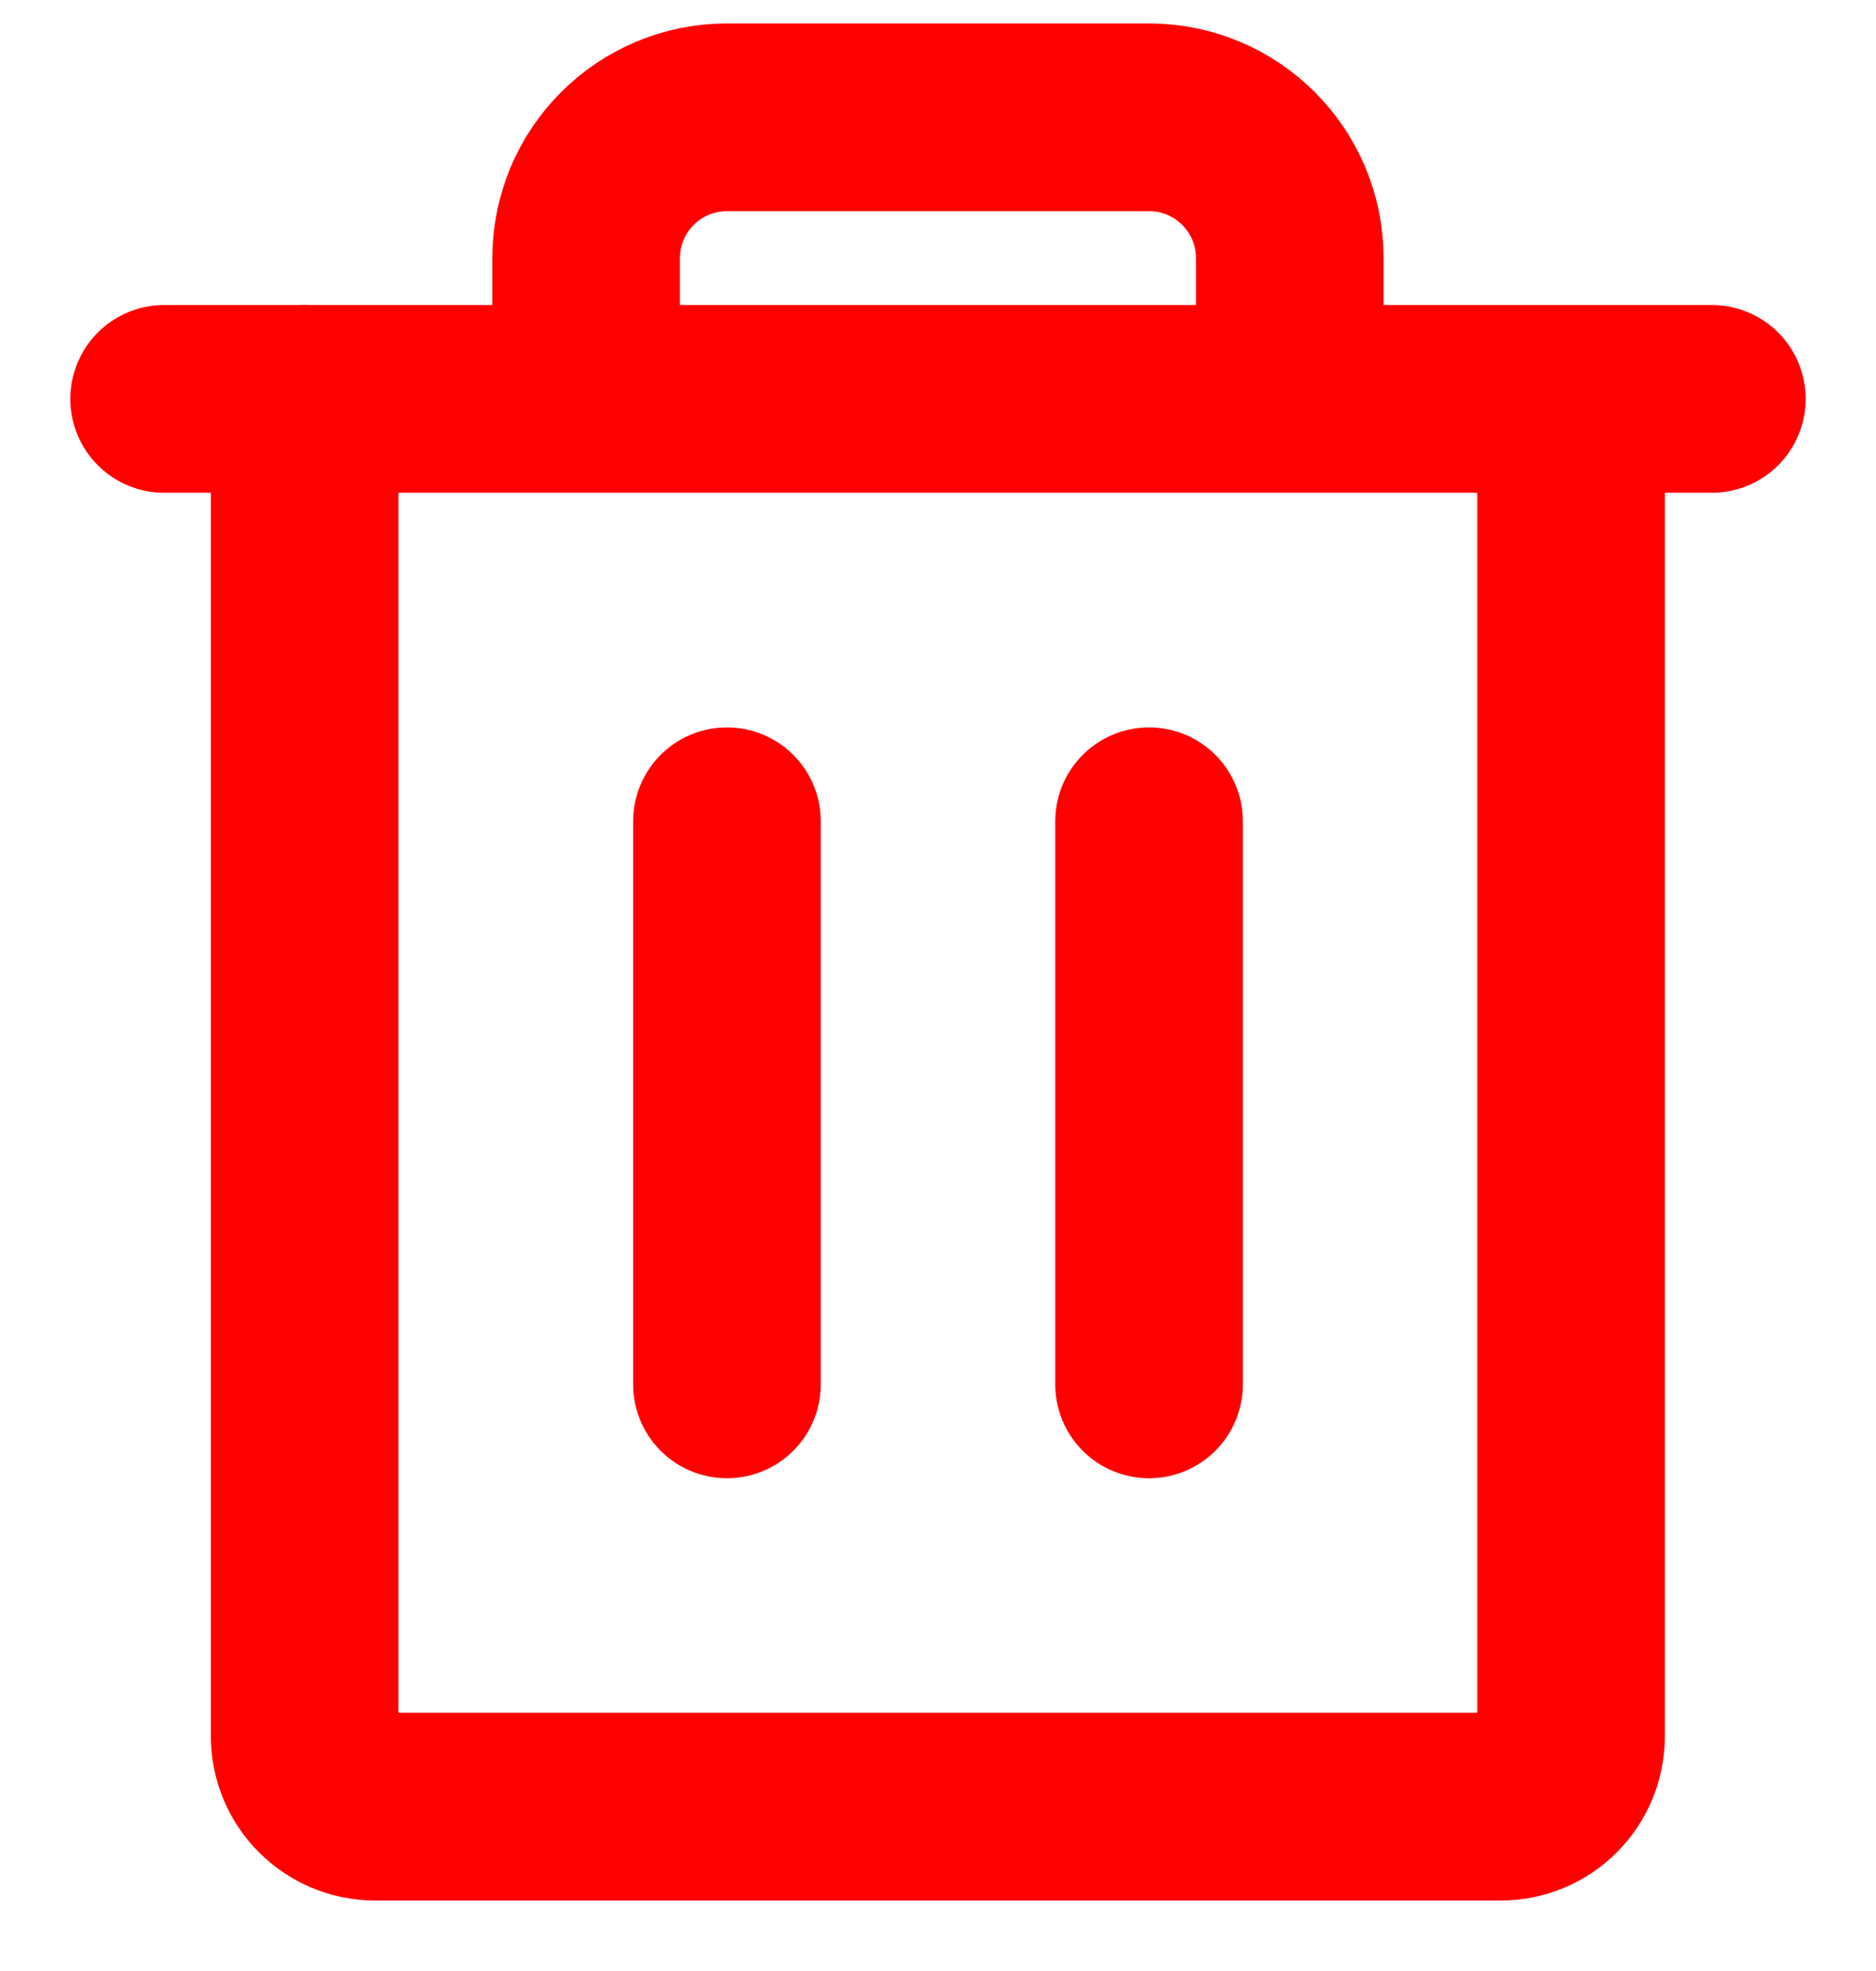 <svg width="20" height="21" viewBox="0 0 20 21" fill="none" xmlns="http://www.w3.org/2000/svg">
<path d="M18.25 4.25H1.75M7.75 8.75V14.75M12.25 8.75V14.75M16.749 4.25V18.499C16.749 18.913 16.413 19.249 15.999 19.249H3.999C3.585 19.248 3.248 18.913 3.248 18.498V4.248M13.75 4.25V2.75C13.75 1.921 13.078 1.25 12.25 1.25H7.75C6.921 1.25 6.249 1.921 6.249 2.75V4.249" stroke="#FF0000" stroke-width="2" stroke-linecap="round" stroke-linejoin="round"/>
</svg>
